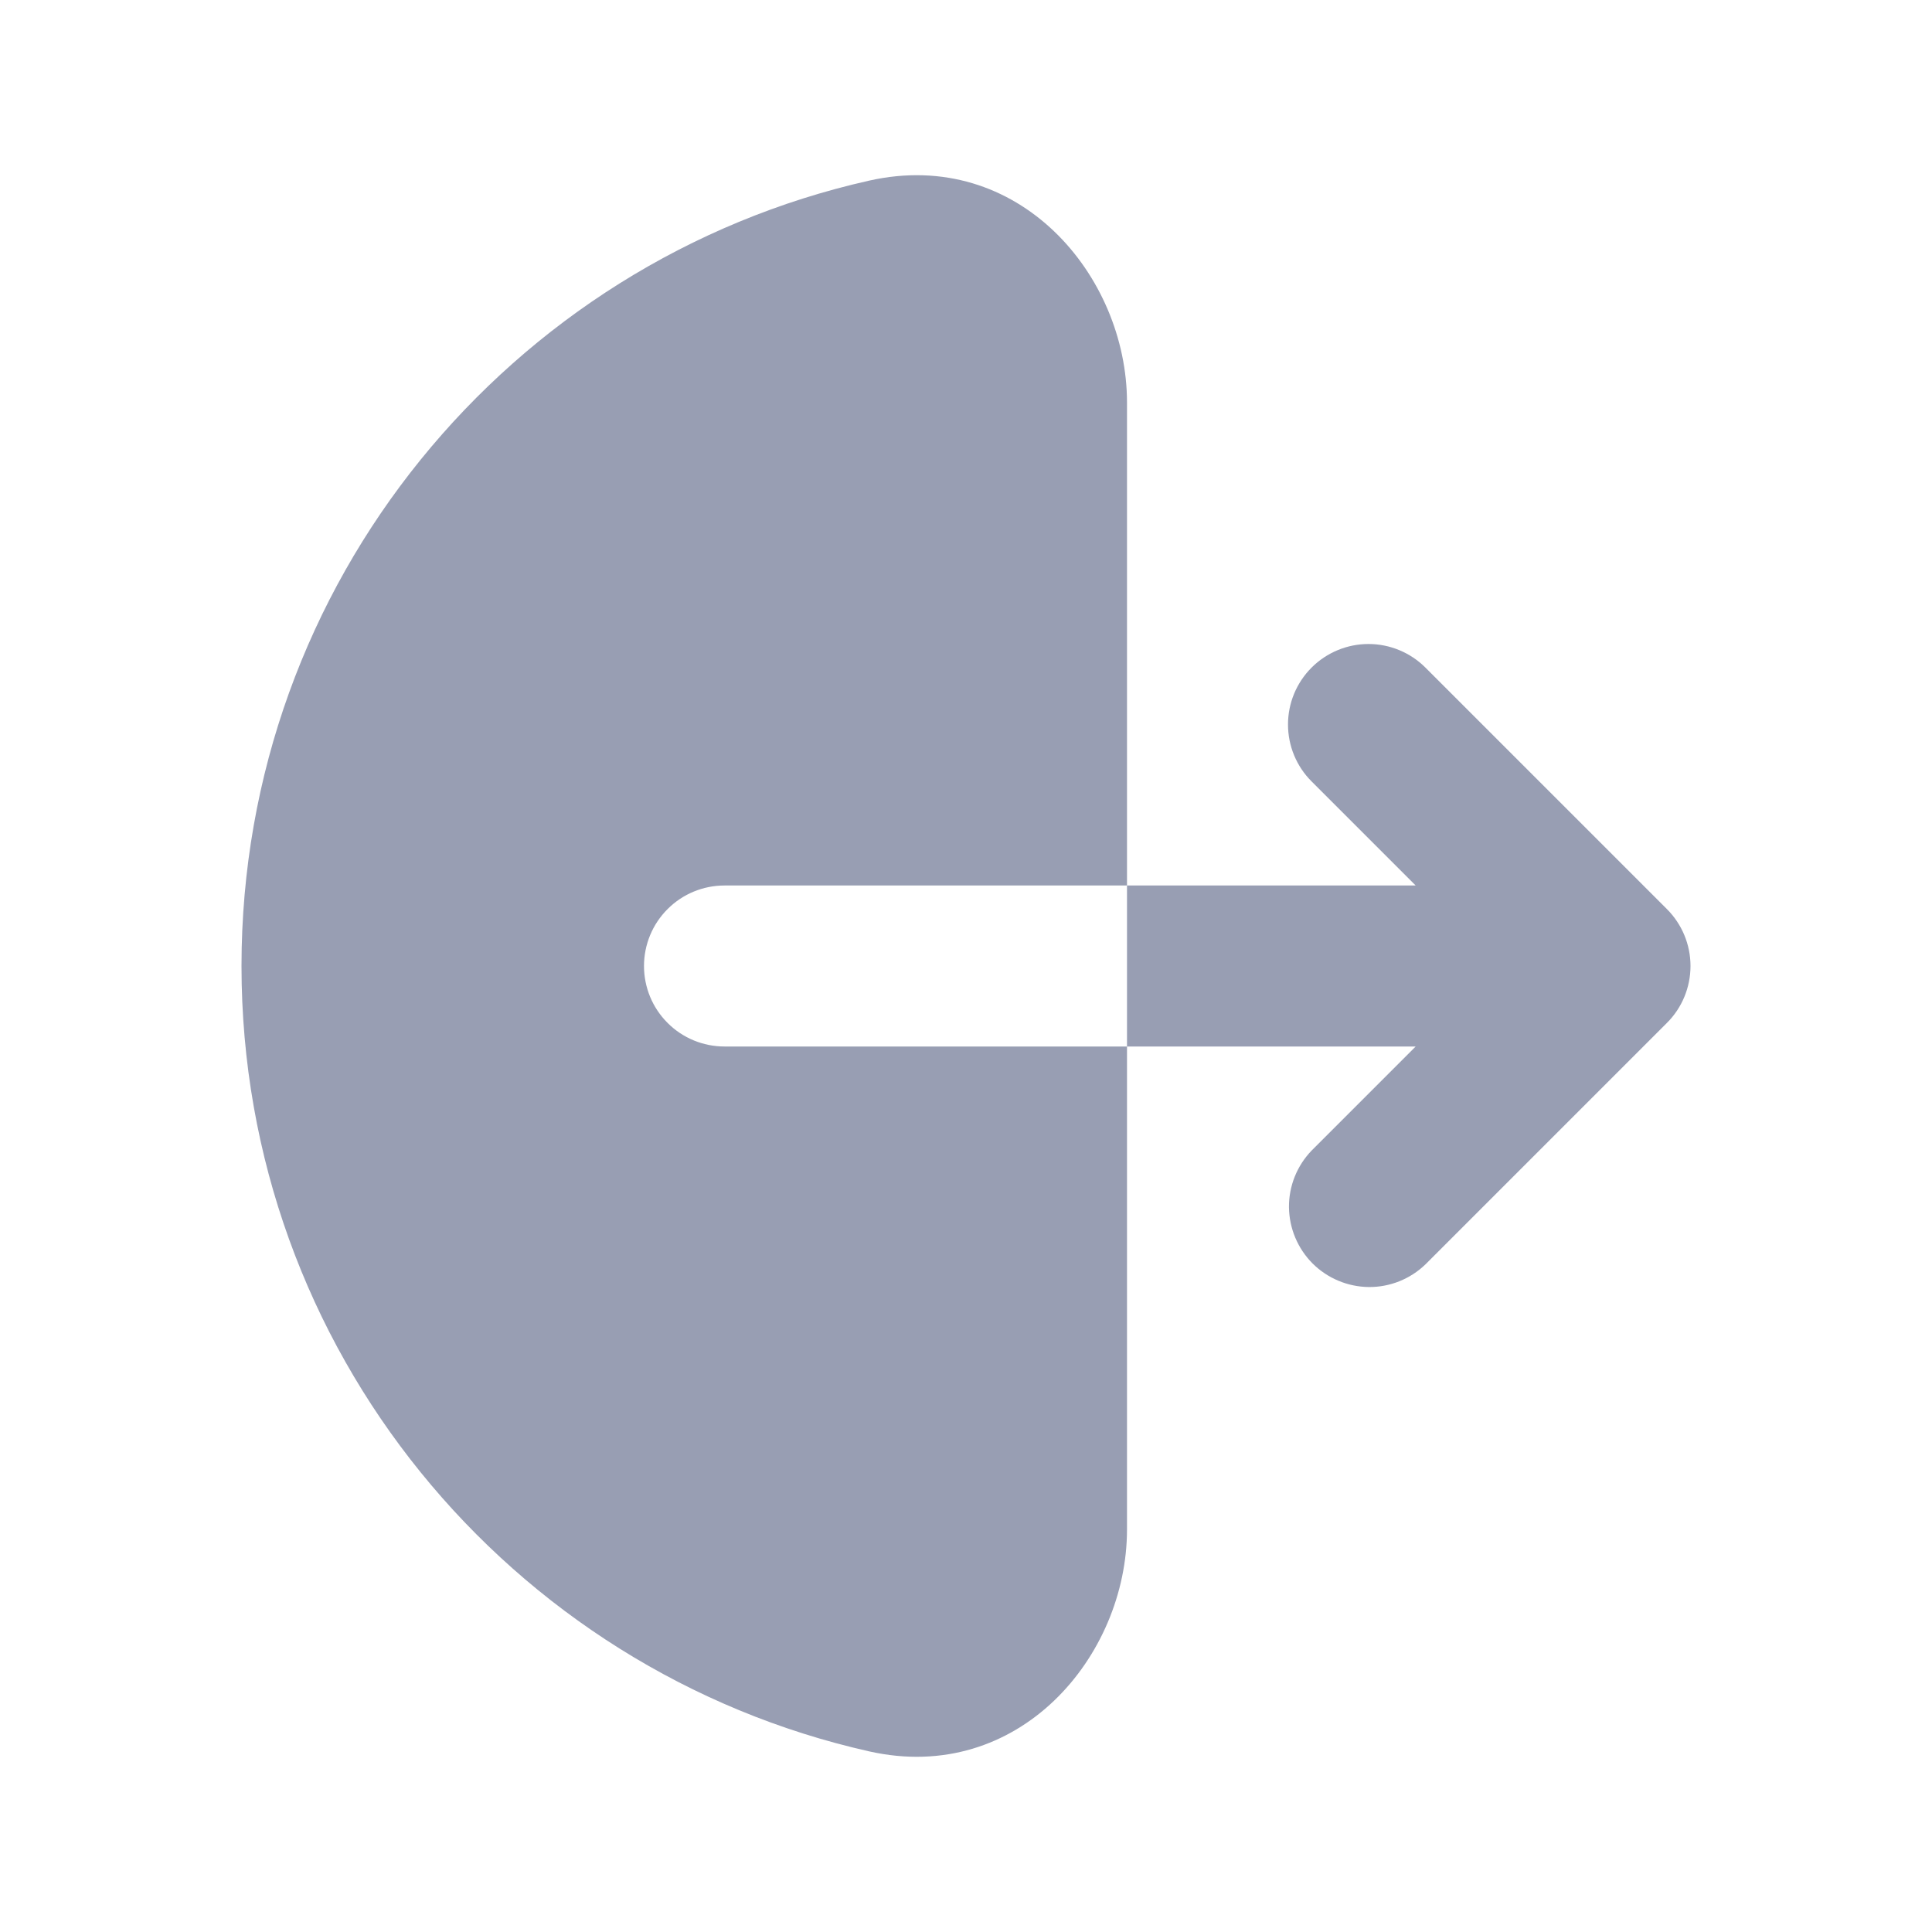 <svg width="24" height="24" viewBox="0 0 24 24" fill="rgb(109, 118, 147)" xmlns="http://www.w3.org/2000/svg">
<path fill-rule="evenodd" clip-rule="evenodd" d="M10.796 2.244C12.653 1.826 14 3.422 14 5V19C14 20.578 12.653 22.174 10.796 21.756C6.334 20.752 3 16.766 3 12C3 7.234 6.334 3.248 10.796 2.244ZM16.293 8.293C16.48 8.106 16.735 8 17 8C17.265 8 17.52 8.106 17.707 8.293L20.707 11.293C20.895 11.481 21 11.735 21 12C21 12.265 20.895 12.52 20.707 12.707L17.707 15.707C17.518 15.889 17.266 15.99 17.004 15.988C16.741 15.985 16.491 15.88 16.305 15.695C16.12 15.509 16.015 15.259 16.012 14.996C16.01 14.734 16.111 14.482 16.293 14.293L17.586 13H9C8.735 13 8.48 12.895 8.293 12.707C8.105 12.52 8 12.265 8 12C8 11.735 8.105 11.48 8.293 11.293C8.48 11.105 8.735 11 9 11H17.586L16.293 9.707C16.105 9.52 16 9.265 16 9C16 8.735 16.105 8.481 16.293 8.293Z" fill-opacity="0.7"/>
</svg>
